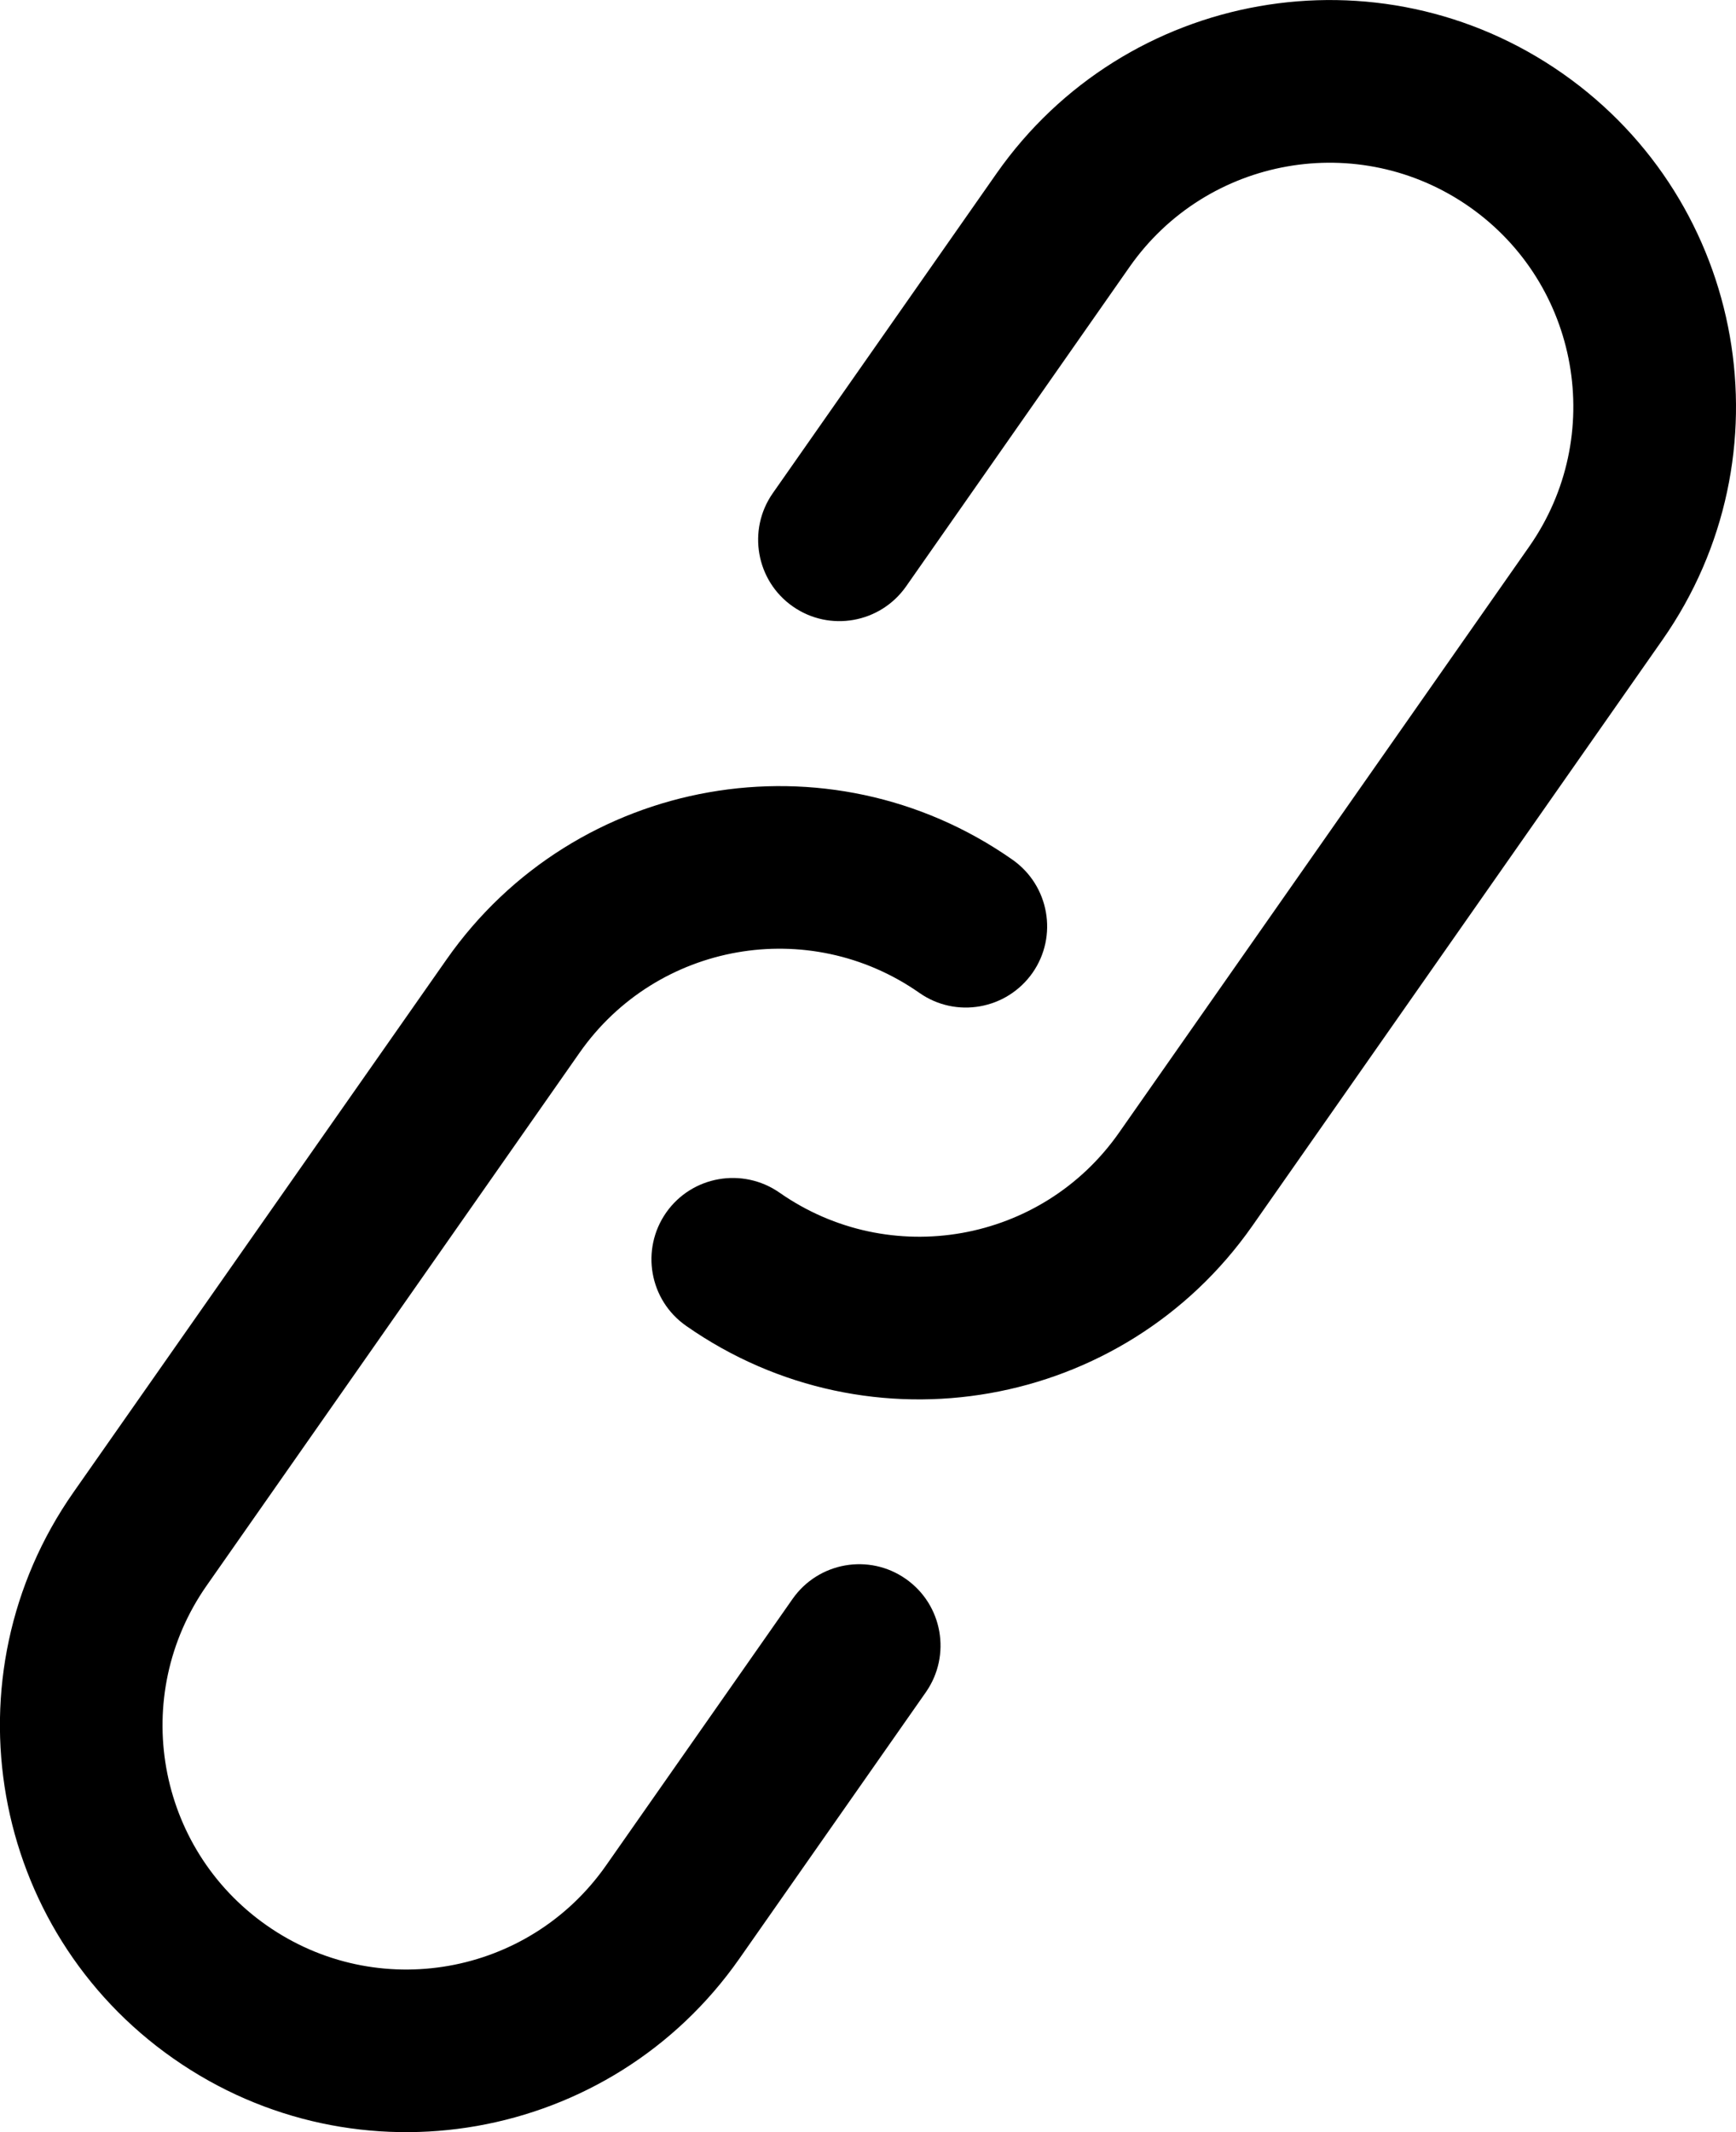<svg xmlns:xlink="http://www.w3.org/1999/xlink" xmlns="http://www.w3.org/2000/svg" version="1.1" x="0px" y="0px" width="12.301" height="15.102" viewBox="0.748 0.377 12.301 15.102" class="jsx-304169057"><path d="M3.912,7.173c0.912-1.303,2.708-1.619,4.01-0.707c0.261,0.183,0.324,0.542,0.142,0.802 c-0.183,0.26-0.542,0.324-0.802,0.141C6.479,6.862,5.402,7.052,4.855,7.833l0,0l-2.643,3.775c-0.547,0.782-0.357,1.858,0.425,2.406 c0.782,0.548,1.858,0.358,2.406-0.425l0,0l1.321-1.887c0.183-0.261,0.542-0.324,0.802-0.142c0.262,0.183,0.324,0.542,0.143,0.802 l0,0l-1.322,1.888c-0.913,1.304-2.708,1.62-4.011,0.707c-1.303-0.912-1.62-2.708-0.707-4.011l0,0L3.912,7.173z M7.809,1.606 c0.913-1.303,2.709-1.62,4.012-0.708c1.303,0.913,1.619,2.708,0.707,4.011l0,0L9.621,9.061C8.708,10.363,6.913,10.68,5.61,9.768 C5.349,9.586,5.286,9.227,5.468,8.966C5.651,8.705,6.01,8.643,6.271,8.824C7.053,9.371,8.129,9.182,8.677,8.4l0,0l2.907-4.152 c0.547-0.782,0.357-1.859-0.424-2.406c-0.782-0.547-1.859-0.357-2.407,0.424l0,0L7.168,4.531c-0.183,0.26-0.542,0.324-0.803,0.141 C6.105,4.49,6.042,4.13,6.224,3.87l0,0L7.809,1.606z" class="jsx-304169057"></path></svg>